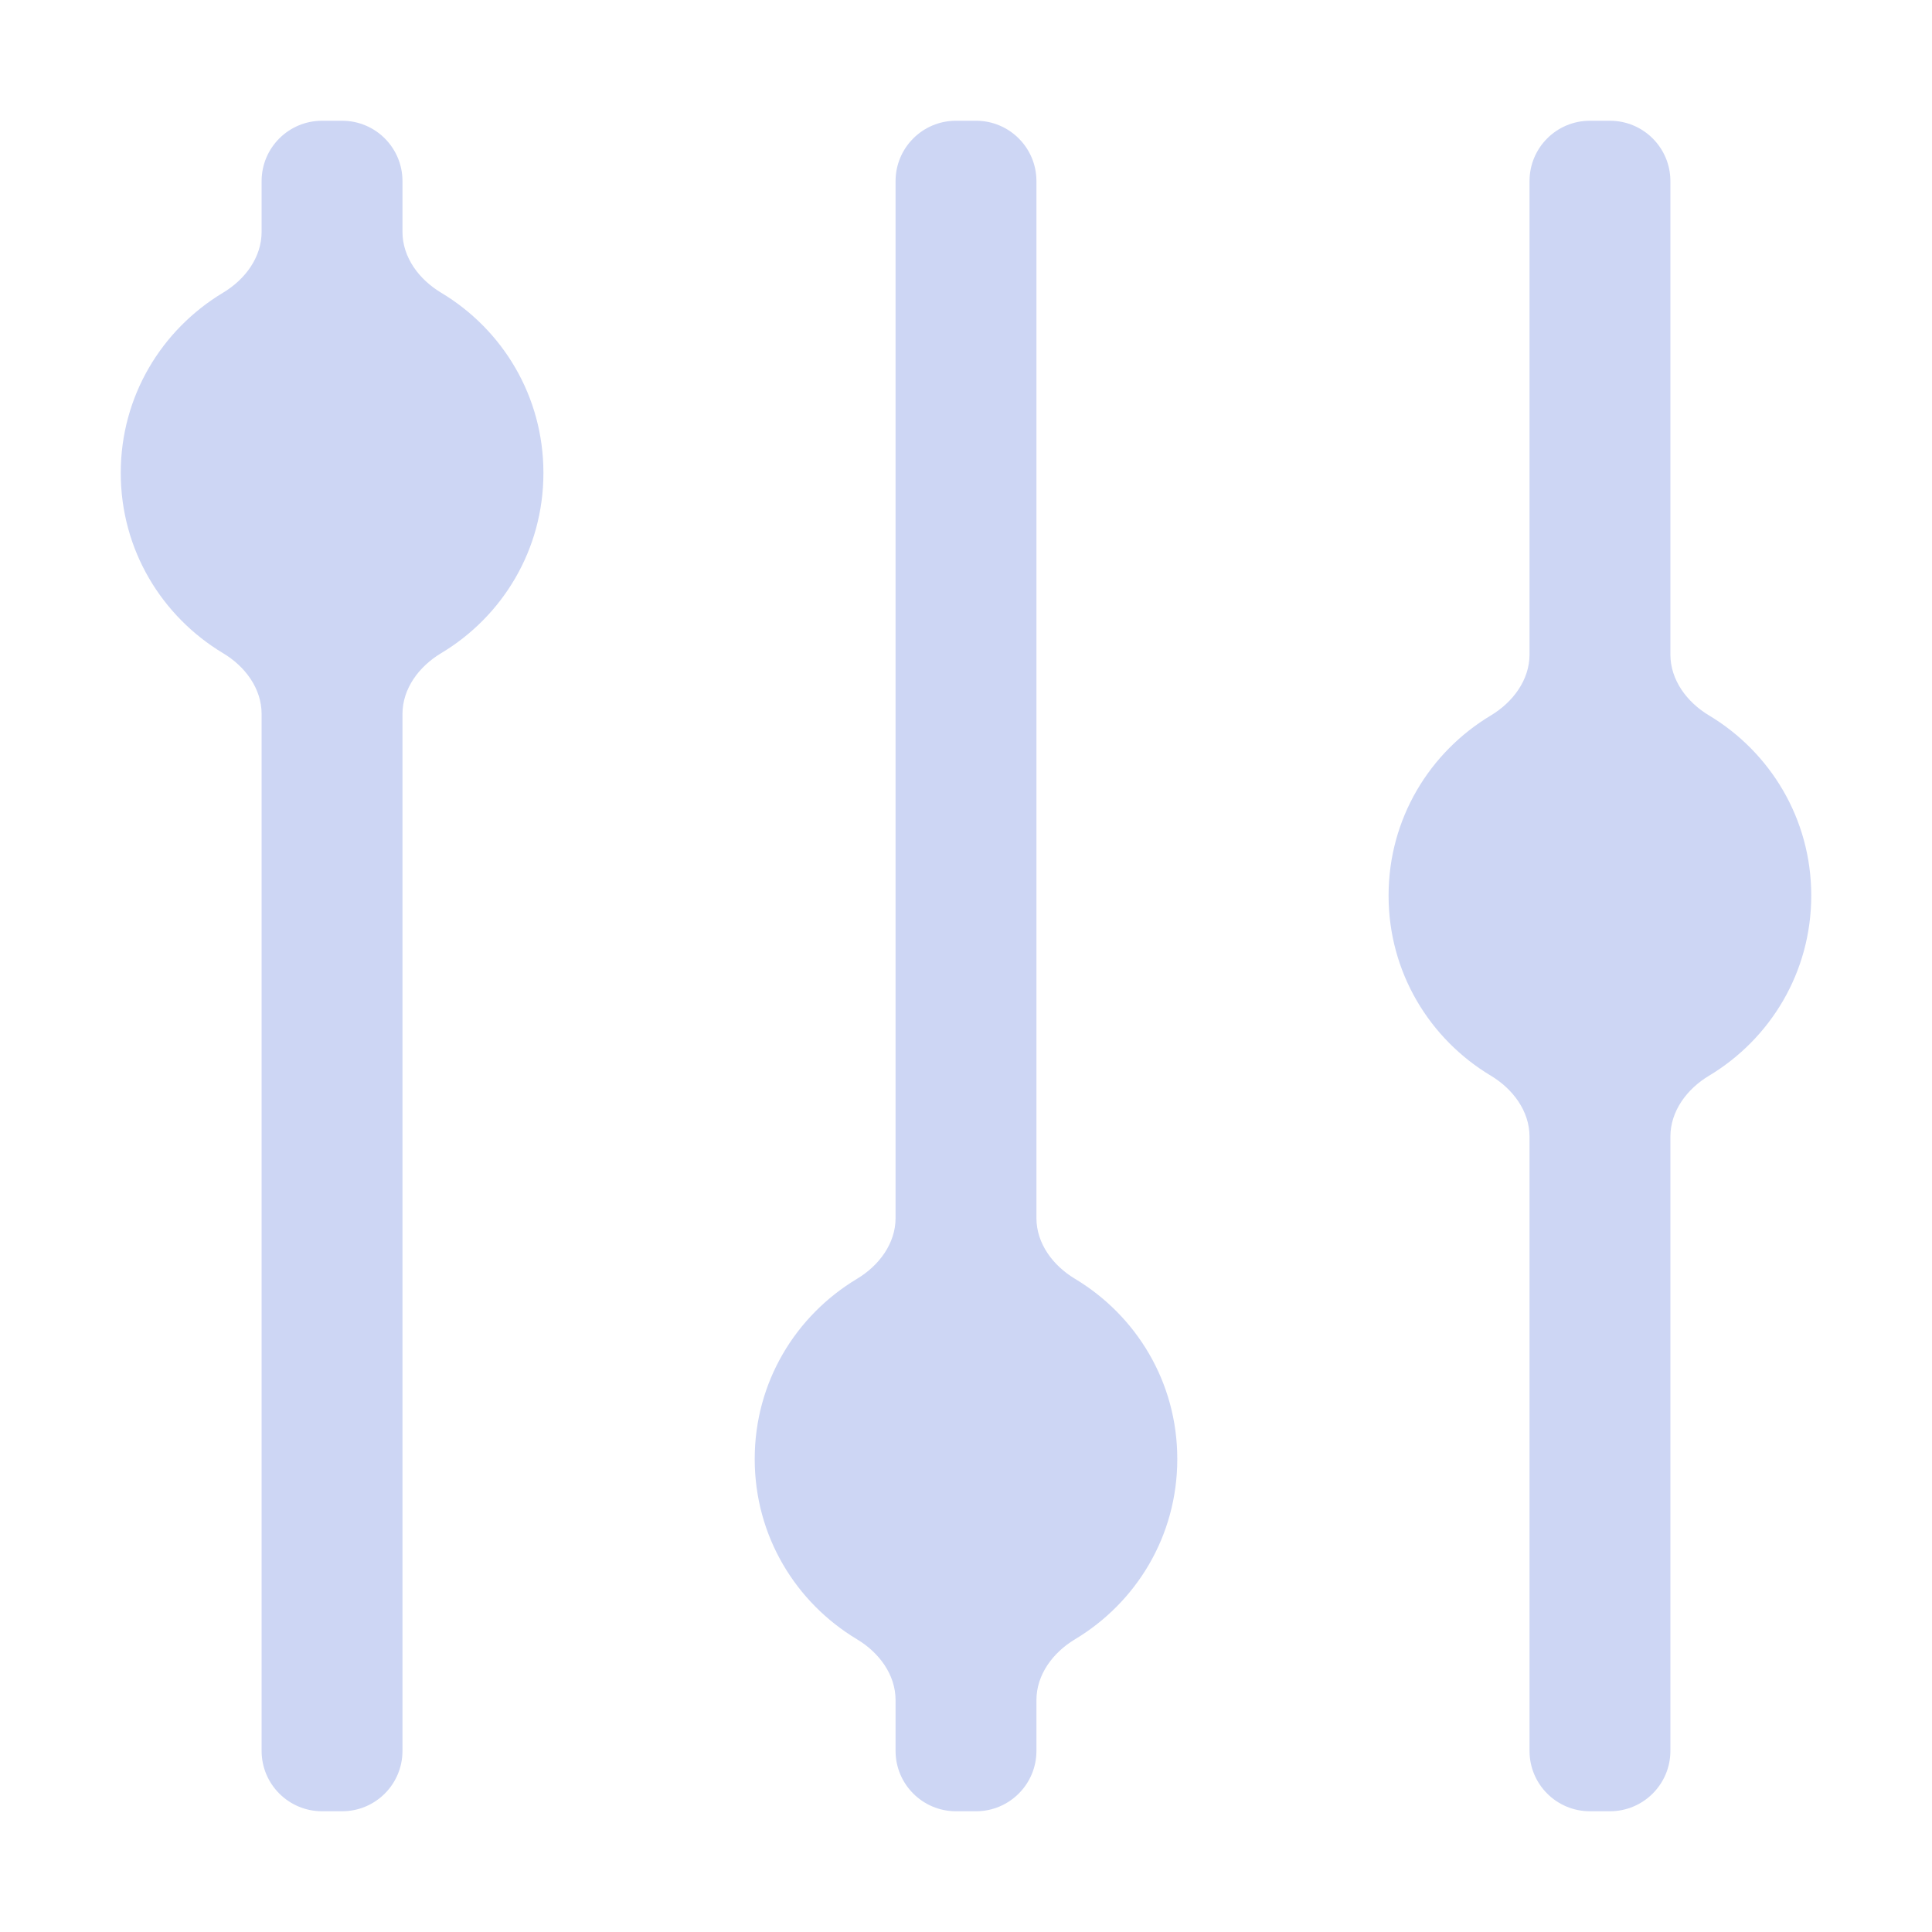 <svg width="22" height="22" viewBox="0 0 22 22" fill="none" xmlns="http://www.w3.org/2000/svg">
<path d="M3.667 1.375C3.287 1.375 2.979 1.683 2.979 2.062V2.64C2.979 2.932 2.79 3.183 2.54 3.333C1.843 3.752 1.375 4.509 1.375 5.385C1.375 6.262 1.843 7.019 2.54 7.438C2.79 7.587 2.979 7.839 2.979 8.13V19.938C2.979 20.317 3.287 20.625 3.667 20.625H3.896C4.276 20.625 4.583 20.317 4.583 19.938V8.131C4.583 7.839 4.773 7.588 5.023 7.438C5.721 7.02 6.188 6.262 6.188 5.385C6.188 4.509 5.721 3.751 5.023 3.333C4.773 3.183 4.583 2.932 4.583 2.64V2.062C4.583 1.683 4.276 1.375 3.896 1.375H3.667ZM10.885 1.375C10.506 1.375 10.198 1.683 10.198 2.062V13.87C10.198 14.161 10.009 14.412 9.759 14.562C9.061 14.981 8.594 15.738 8.594 16.614C8.594 17.491 9.061 18.248 9.759 18.667C10.009 18.817 10.198 19.068 10.198 19.36V19.938C10.198 20.317 10.506 20.625 10.885 20.625H11.115C11.494 20.625 11.802 20.317 11.802 19.938V19.36C11.802 19.068 11.991 18.817 12.241 18.667C12.939 18.248 13.406 17.491 13.406 16.614C13.406 15.738 12.939 14.981 12.241 14.562C11.991 14.412 11.802 14.161 11.802 13.87V2.062C11.802 1.683 11.494 1.375 11.115 1.375H10.885ZM18.104 1.375C17.724 1.375 17.417 1.683 17.417 2.062V7.453C17.417 7.744 17.227 7.996 16.978 8.146C16.28 8.564 15.812 9.322 15.812 10.198C15.812 11.074 16.28 11.832 16.978 12.25C17.227 12.4 17.417 12.652 17.417 12.943V19.938C17.417 20.317 17.724 20.625 18.104 20.625H18.333C18.713 20.625 19.021 20.317 19.021 19.938V12.943C19.021 12.652 19.21 12.4 19.46 12.25C20.157 11.832 20.625 11.074 20.625 10.198C20.625 9.322 20.157 8.564 19.46 8.146C19.21 7.996 19.021 7.744 19.021 7.453V2.062C19.021 1.683 18.713 1.375 18.333 1.375H18.104Z" fill="url(#paint0_linear_451_2268)"/>
<defs>
<linearGradient id="paint0_linear_451_2268" x1="11.028" y1="16.732" x2="12.668" y2="2.763" gradientUnits="userSpaceOnUse">
<stop stop-color="#cdd6f4"/>
<stop offset="1" stop-color="#cdd6f4"/>
</linearGradient>
</defs>
</svg>
